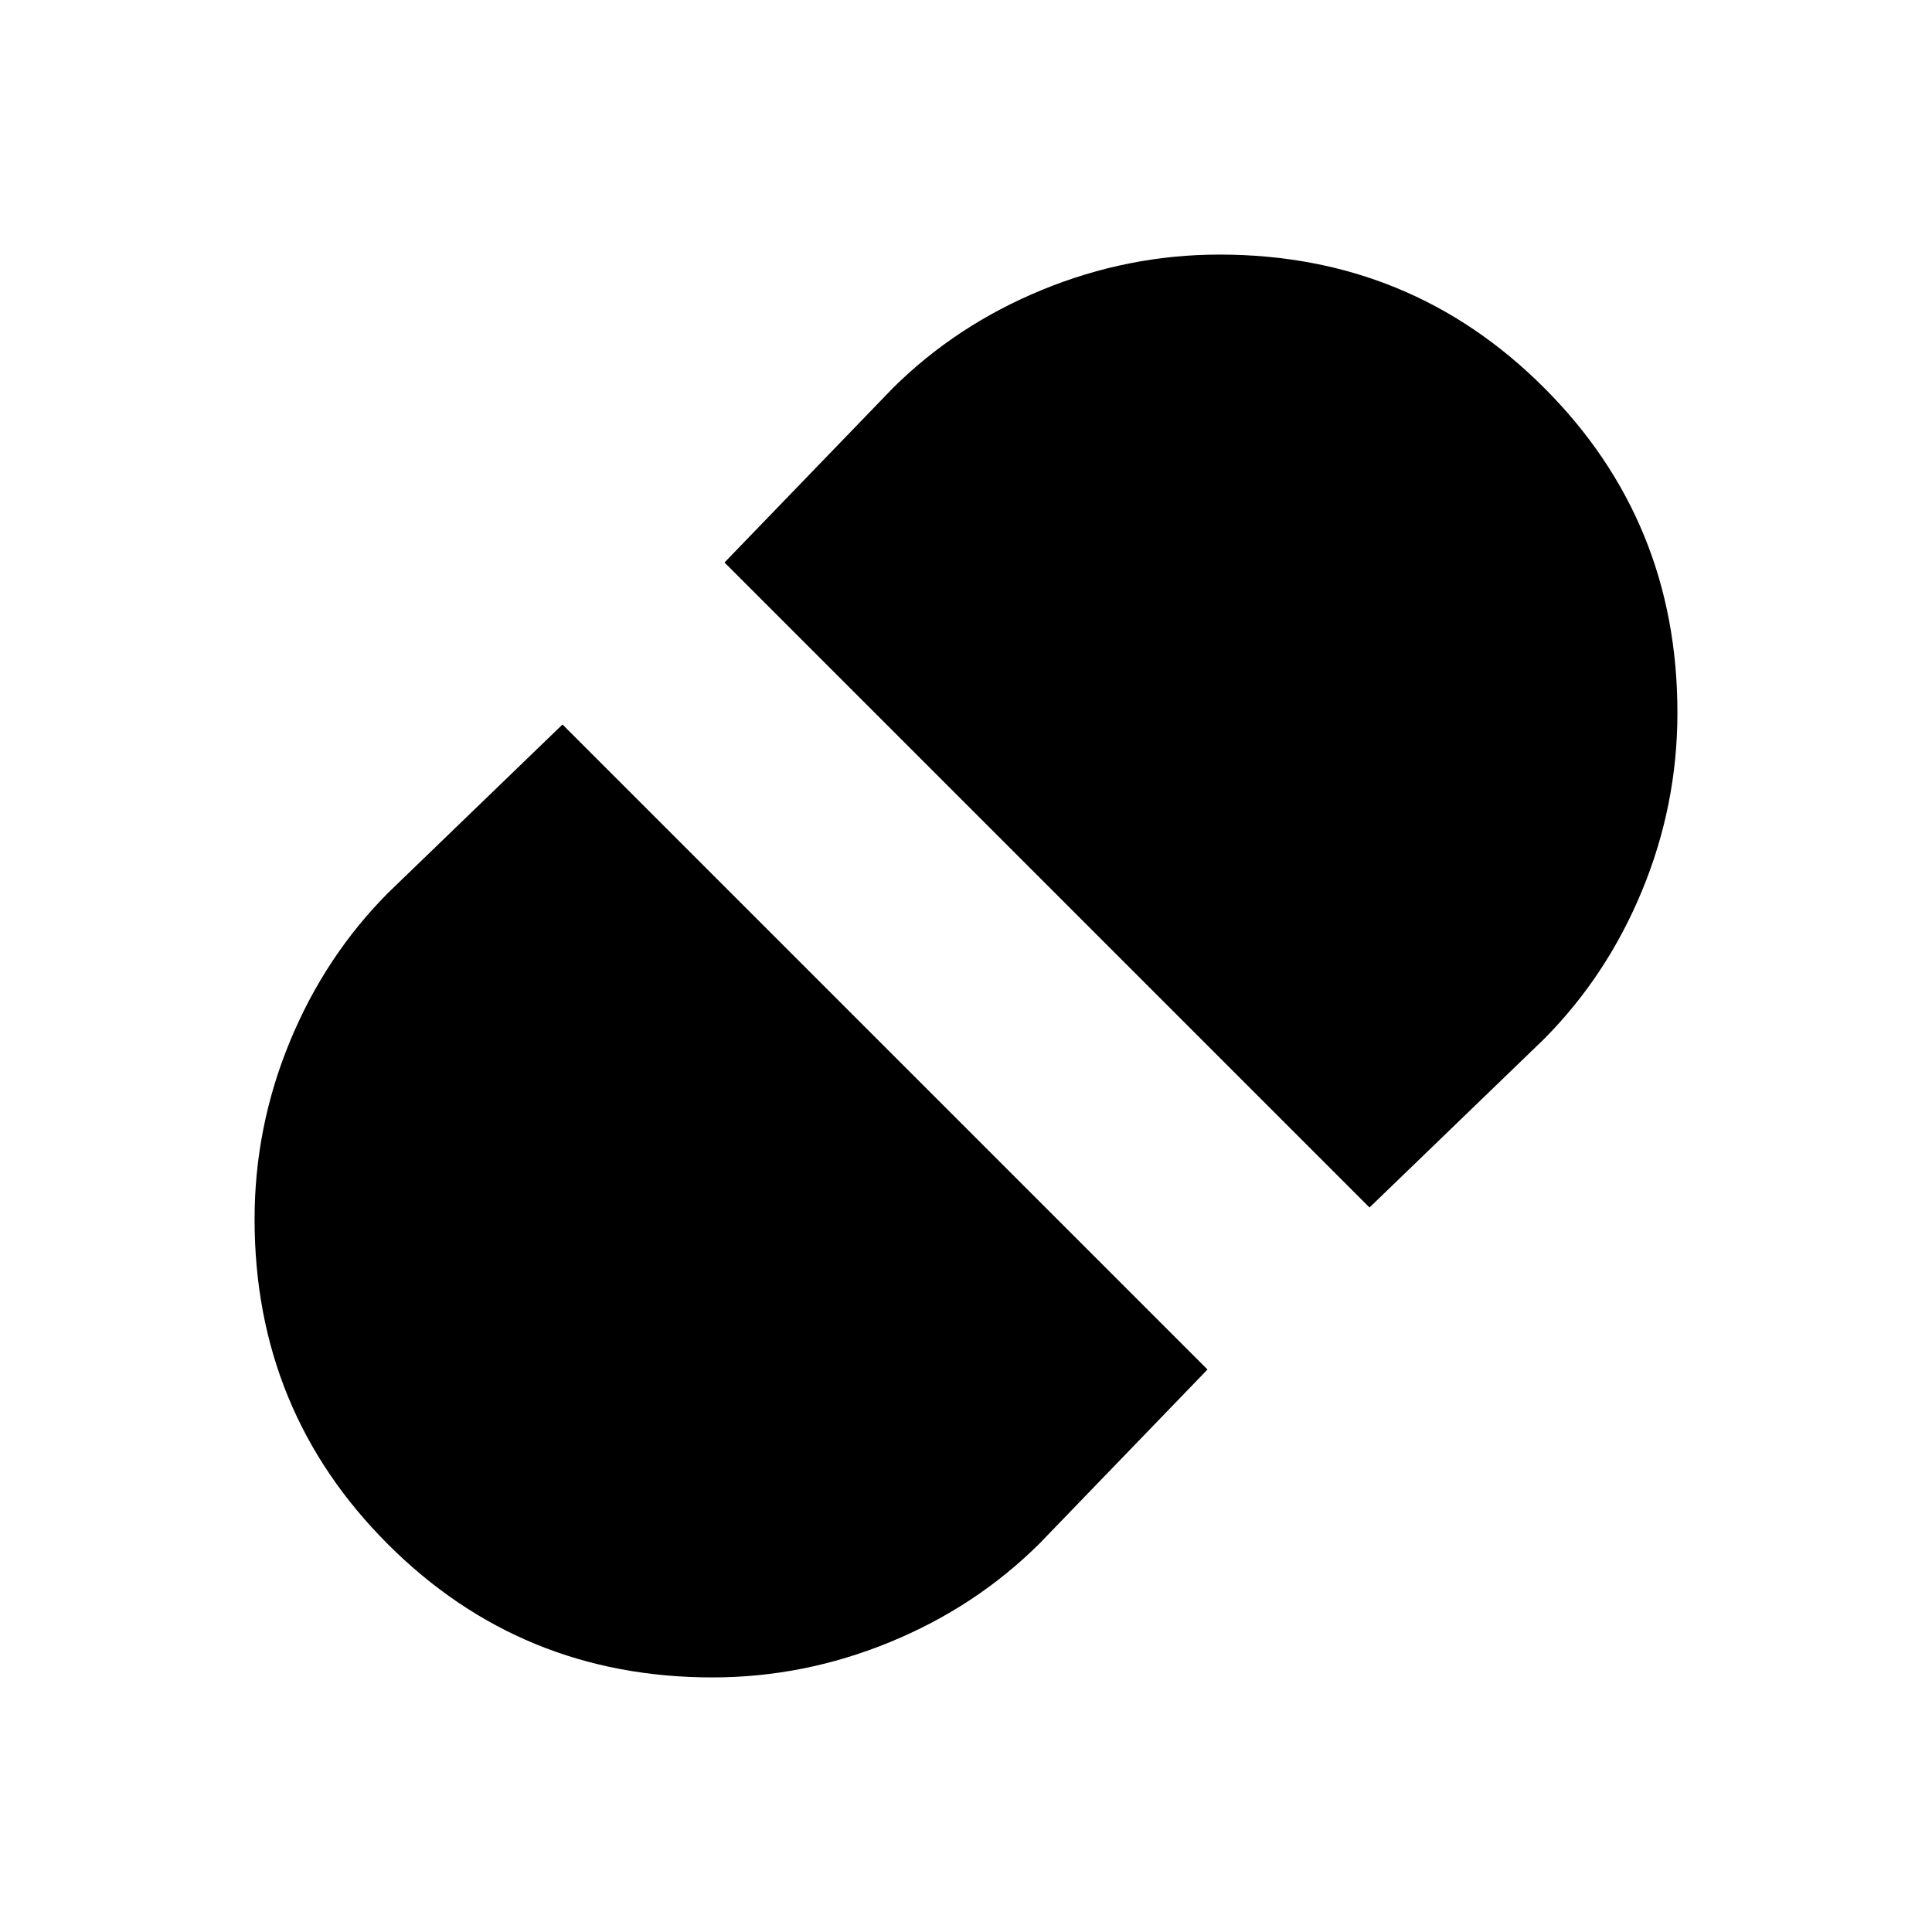 <svg xmlns="http://www.w3.org/2000/svg" height="20" viewBox="0 96 960 960" width="20"><path d="m680.5 696 86.5-83.5q31.409-31.519 48.955-74.016 17.545-42.497 17.545-88.335 0-95.238-66.228-161.443Q701.044 222.5 606 222.5q-45.5 0-88.206 17.545Q475.088 257.591 443.5 289L360 375.5 680.5 696ZM354 929.5q45.5 0 88.206-17.545Q484.912 894.409 516.5 863l83.5-86.5L279.5 456 193 539.5q-31.409 31.519-48.955 74.016-17.545 42.497-17.545 88.335 0 95.238 66.228 161.443Q258.956 929.5 354 929.5Z"/></svg>